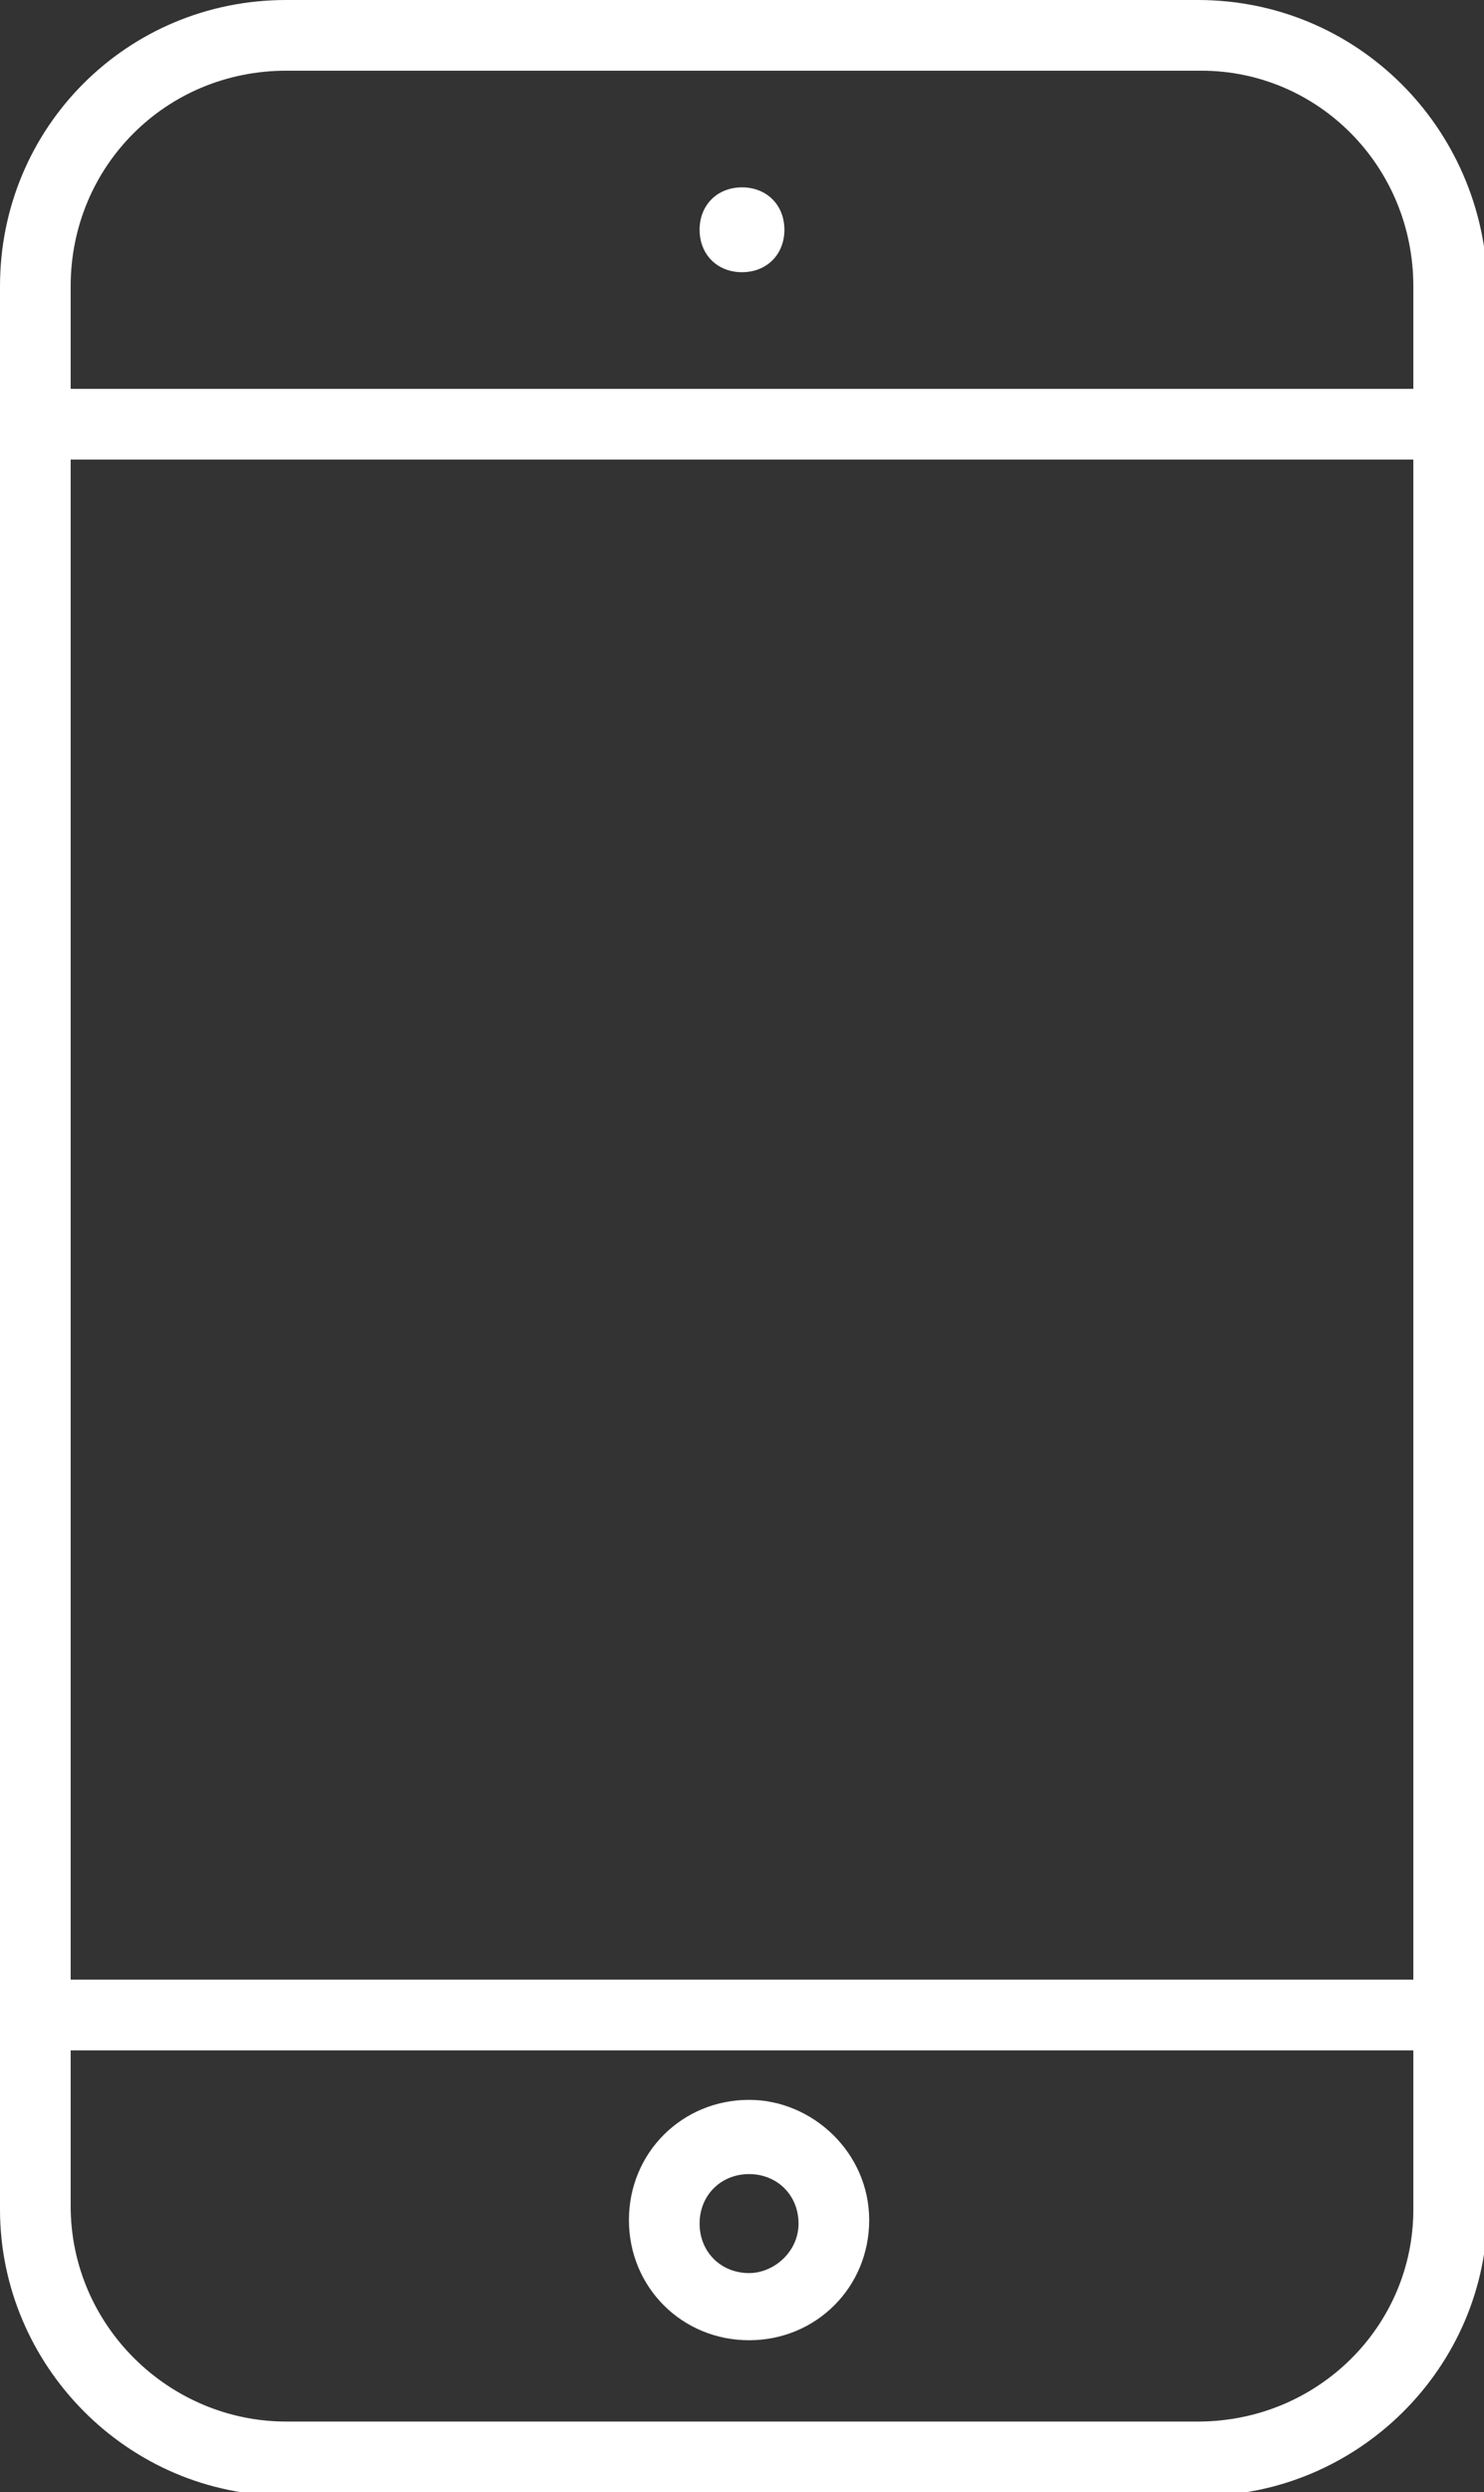 <?xml version="1.0" encoding="utf-8"?>
<!-- Generator: Adobe Illustrator 22.1.0, SVG Export Plug-In . SVG Version: 6.00 Build 0)  -->
<svg version="1.1" id="Layer_2" xmlns="http://www.w3.org/2000/svg" xmlns:xlink="http://www.w3.org/1999/xlink" x="0px" y="0px"
	 viewBox="0 0 42 70.5" style="enable-background:new 0 0 42 70.5;" xml:space="preserve">
<rect x="0" y="0" width="42" height="70.5" fill="#333333" stroke="none"/>
<style type="text/css">
	.st0{fill:#FFFFFF;}
</style>
<g>
	<path class="st0" d="M33.9,0H8.1C3.6,0,0,3.6,0,8.1v54.4c0,4.4,3.6,8.1,8.1,8.1h25.9c4.4,0,8.1-3.6,8.1-8.1V8.1
		C42,3.6,38.4,0,33.9,0z M8.1,2h25.9C37.3,2,40,4.7,40,8.1V11H2V8.1C2,4.7,4.7,2,8.1,2z M40,13v43H2V13H40z M33.9,68.5H8.1
		c-3.3,0-6.1-2.7-6.1-6.1V58h38v4.5C40,65.8,37.3,68.5,33.9,68.5z"/>
	<path class="st0" d="M21.2,59.4c-1.9,0-3.4,1.5-3.4,3.4s1.5,3.4,3.4,3.4s3.4-1.5,3.4-3.4S23,59.4,21.2,59.4z M21.2,64.3
		c-0.8,0-1.4-0.6-1.4-1.4s0.6-1.4,1.4-1.4s1.4,0.6,1.4,1.4S21.9,64.3,21.2,64.3z"/>
	<path class="st0" d="M21,7.7c0.7,0,1.2-0.5,1.2-1.2c0-0.7-0.5-1.2-1.2-1.2c-0.7,0-1.2,0.5-1.2,1.2C19.8,7.2,20.3,7.7,21,7.7z"/>
</g>
</svg>

